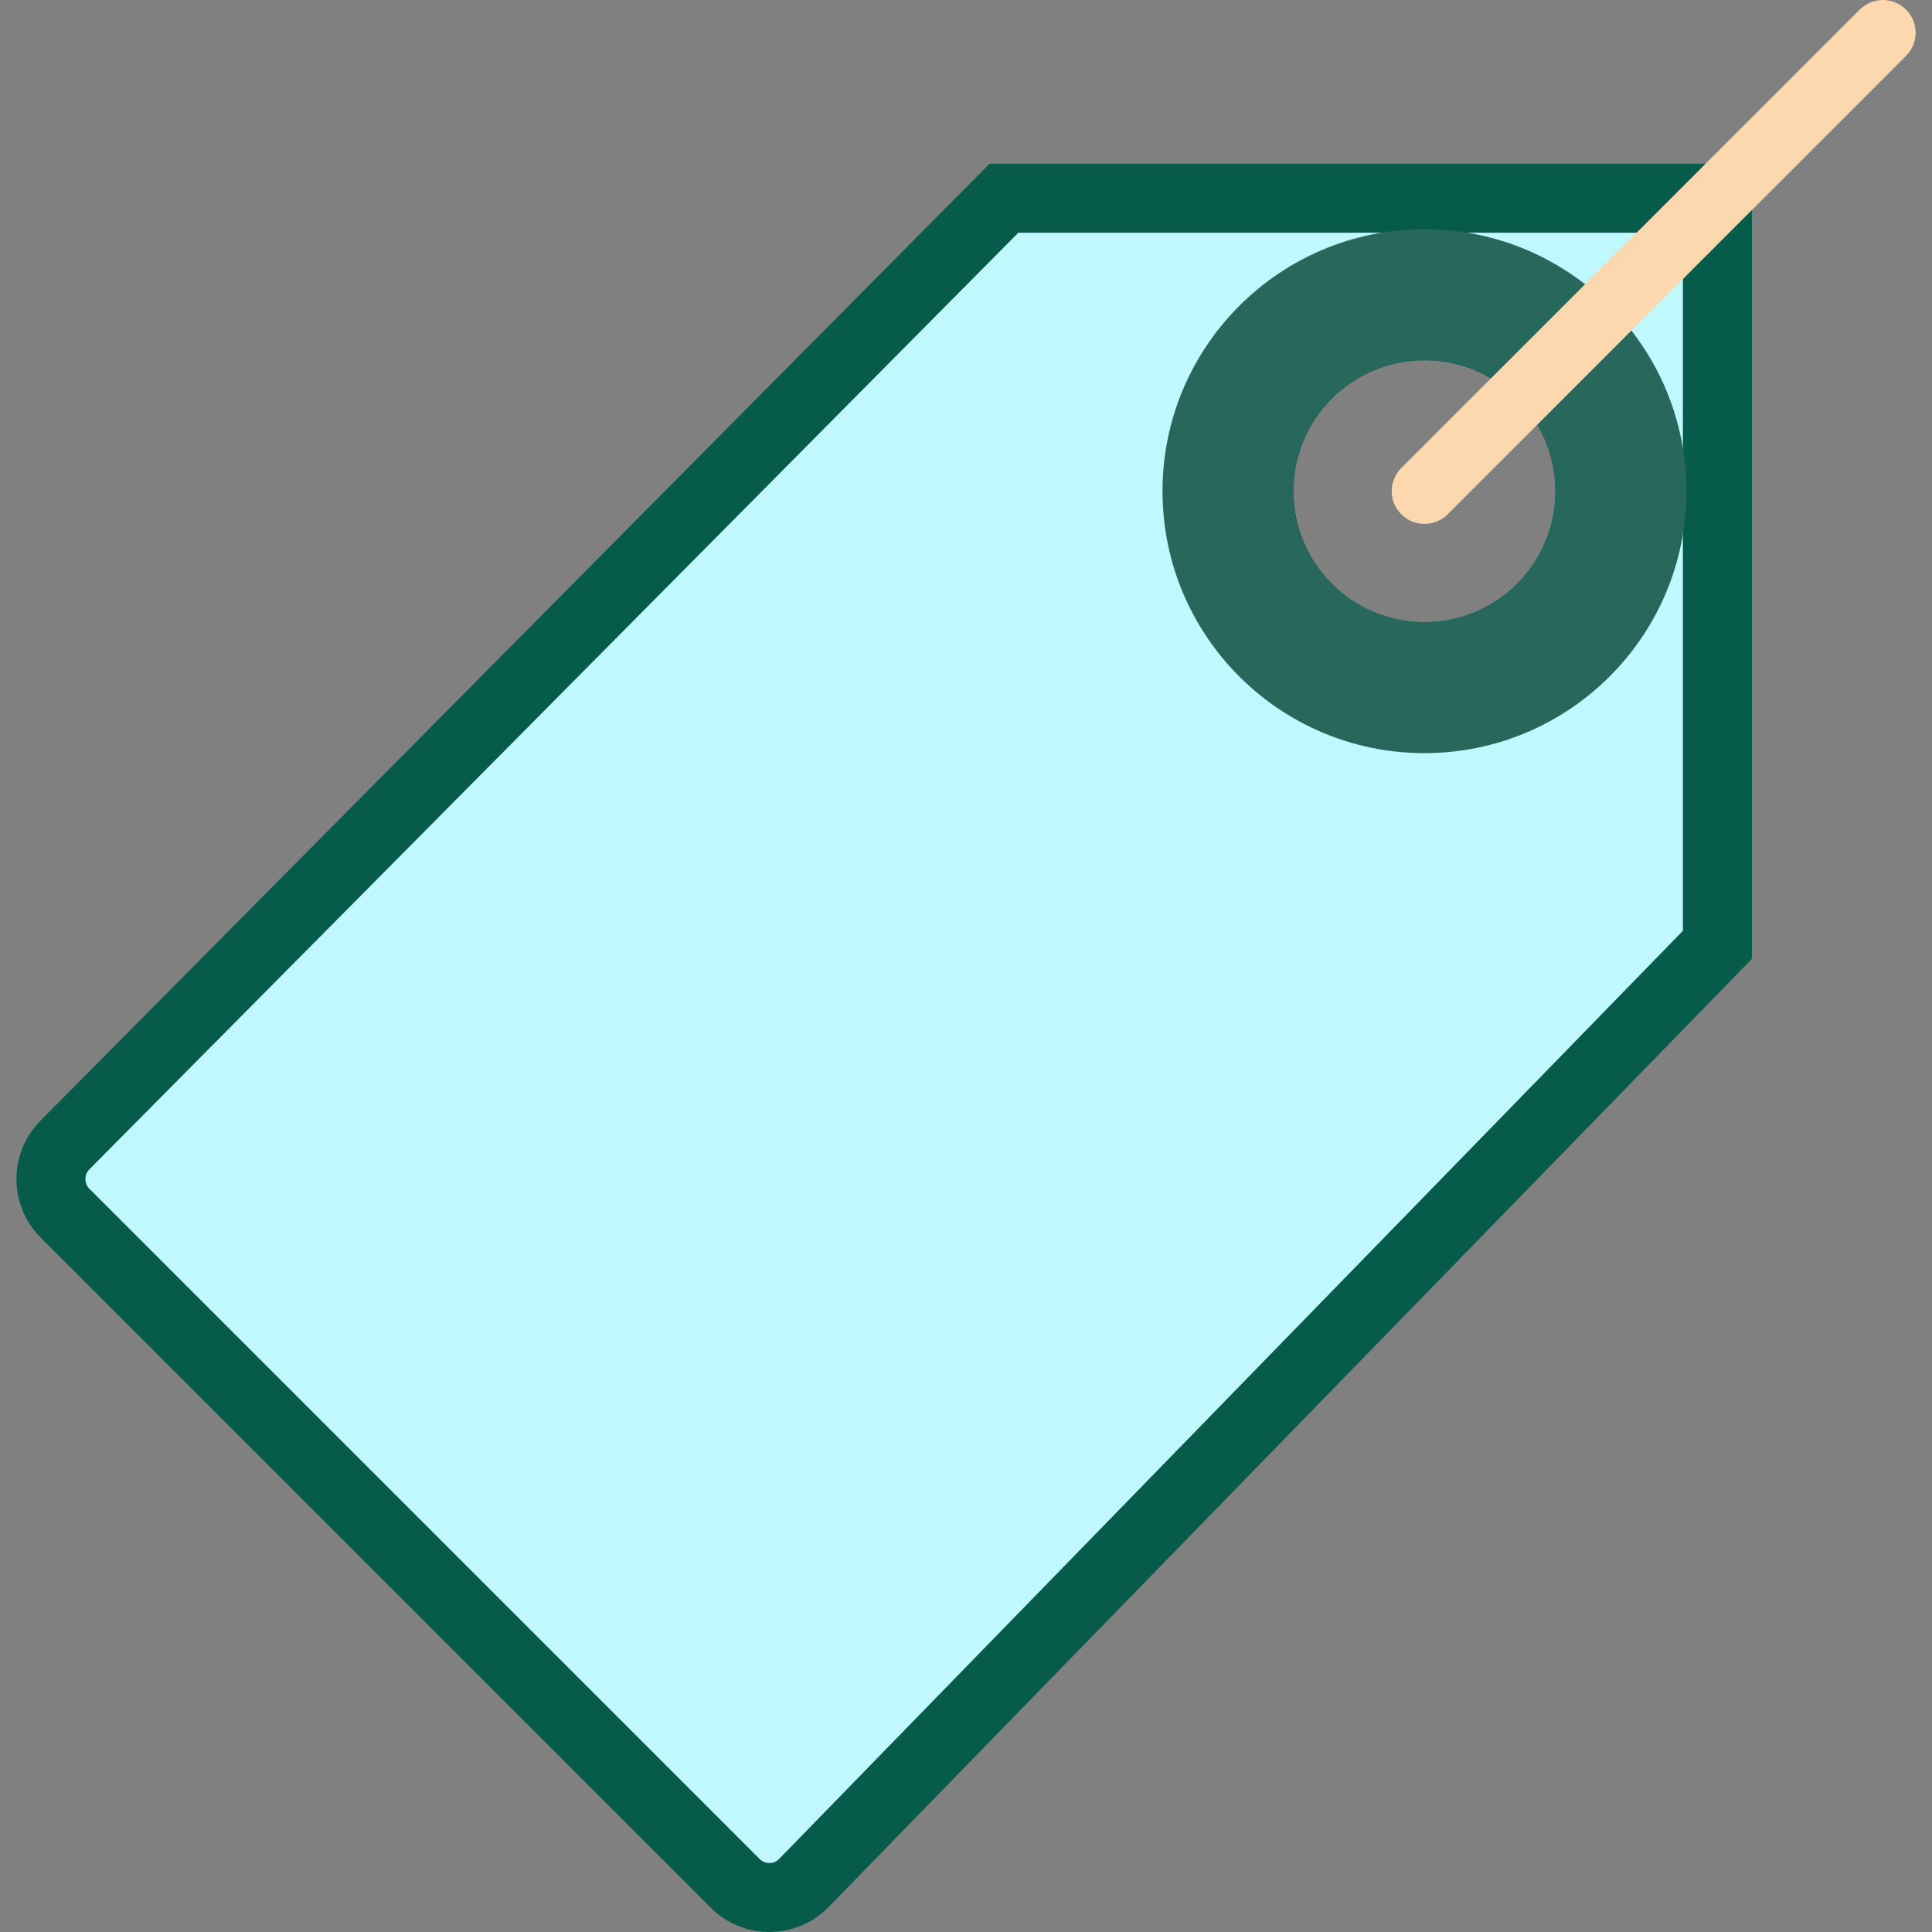 <svg width="28" height="28" viewBox="0 0 28 28" fill="none" xmlns="http://www.w3.org/2000/svg">
<rect x="0" y="0" width="28" height="28" fill="#808080" stroke="none"/>
<g id="price-tag-svgrepo-com 1" clip-path="url(#clip0_313_1267)">
<g id="Group">
<path id="Vector" d="M10.655 27.295L0.943 17.583C0.943 17.583 0.943 17.583 0.943 17.583C0.669 17.309 0.67 16.866 0.943 16.593L0.944 16.591L14.55 2.873H24.89V13.693L11.643 27.297C11.369 27.569 10.928 27.568 10.655 27.295ZM18.246 7.119C18.246 8.443 19.32 9.517 20.644 9.517C21.969 9.517 23.042 8.443 23.042 7.119C23.042 5.794 21.969 4.721 20.644 4.721C19.32 4.721 18.246 5.794 18.246 7.119Z" fill="#C1F7FF" stroke="#075B4B"/>
<path id="Vector_2" d="M20.644 3.322C18.547 3.322 16.848 5.022 16.848 7.119C16.848 9.216 18.547 10.915 20.644 10.915C22.741 10.915 24.441 9.216 24.441 7.119C24.441 5.022 22.741 3.322 20.644 3.322ZM20.644 9.017C19.596 9.017 18.746 8.167 18.746 7.119C18.746 6.071 19.596 5.221 20.644 5.221C21.692 5.221 22.542 6.071 22.542 7.119C22.542 8.167 21.692 9.017 20.644 9.017Z" fill="#28685C"/>
<path id="Vector_3" d="M20.644 7.593C20.523 7.593 20.401 7.547 20.309 7.454C20.123 7.269 20.123 6.969 20.309 6.783L26.953 0.139C27.138 -0.046 27.438 -0.046 27.624 0.139C27.809 0.325 27.809 0.625 27.624 0.81L20.98 7.454C20.887 7.547 20.766 7.593 20.644 7.593Z" fill="#FDD7AD"/>
</g>
</g>
<defs>
<clipPath id="clip0_313_1267">
<rect width="28" height="28" fill="white"/>
</clipPath>
</defs>
</svg>
